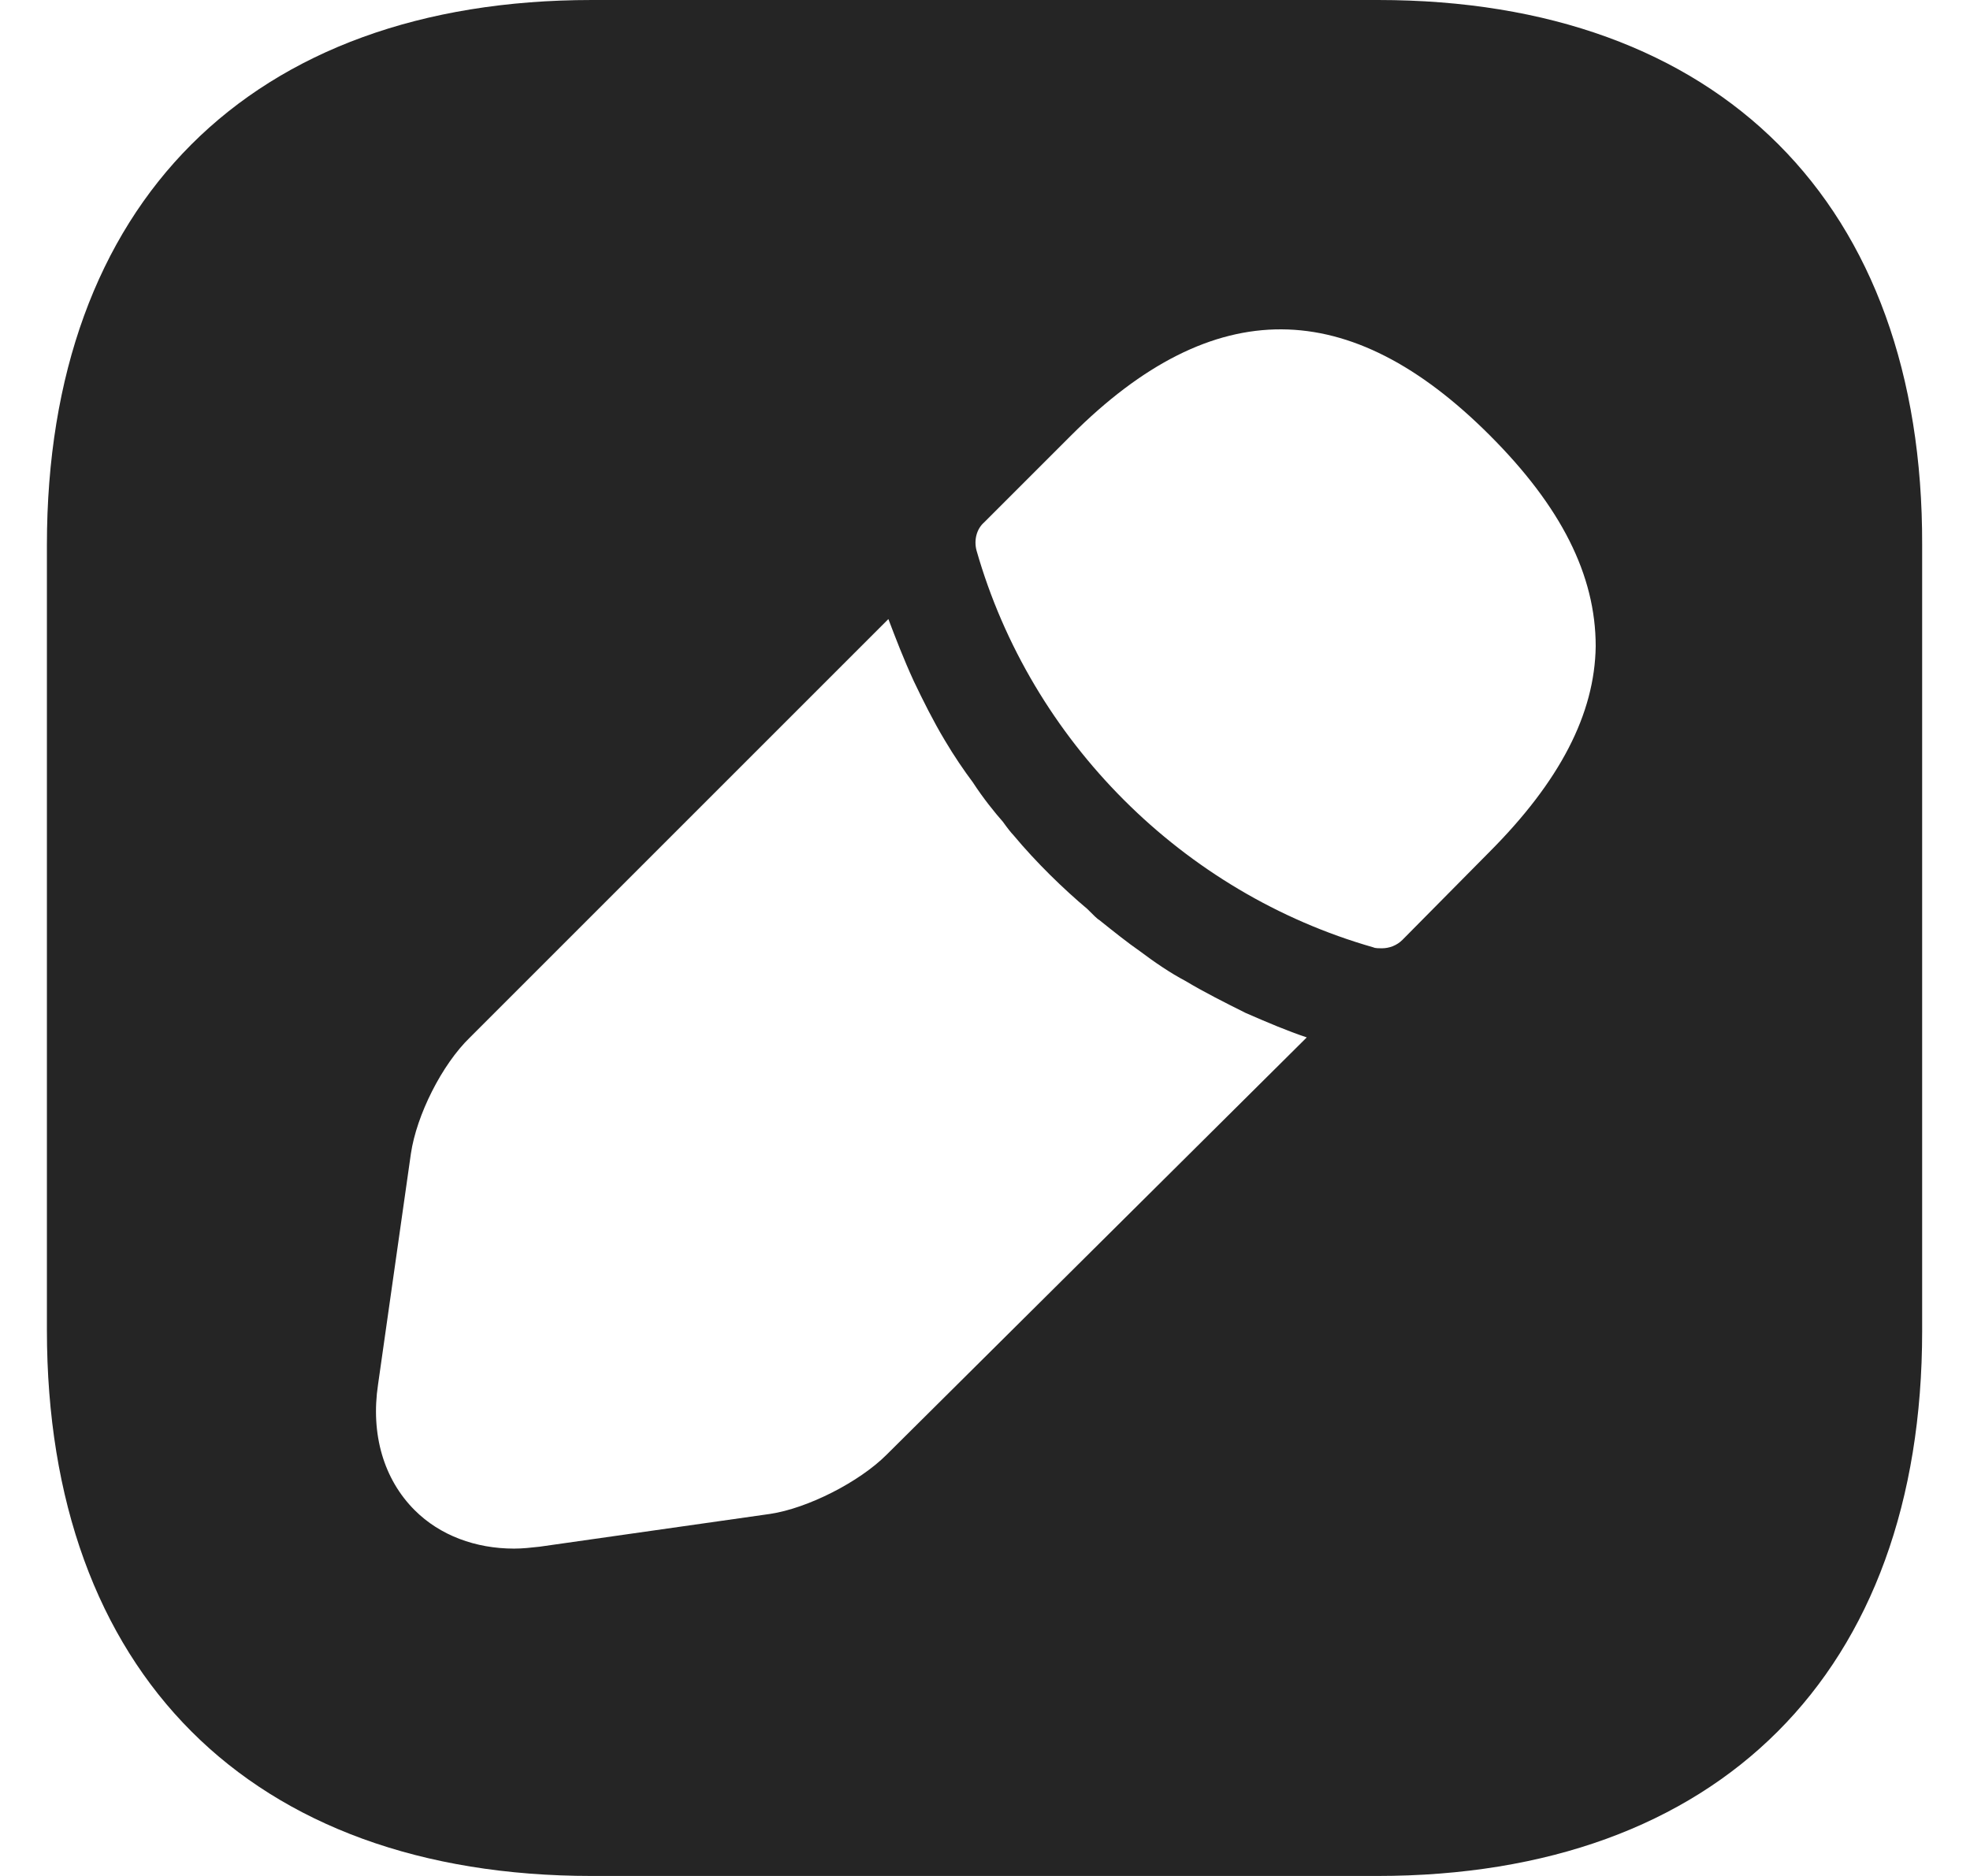 <svg width="21" height="20" viewBox="0 0 21 20" fill="none" xmlns="http://www.w3.org/2000/svg">
<path d="M14.69 0H6.31C2.67 0 0.5 2.17 0.5 5.81V14.18C0.5 17.83 2.67 20 6.31 20H14.68C18.32 20 20.49 17.83 20.49 14.19V5.81C20.5 2.17 18.33 0 14.69 0ZM9.45 15.51C9.16 15.8 8.61 16.08 8.21 16.14L5.75 16.49C5.66 16.5 5.57 16.51 5.48 16.51C5.07 16.51 4.69 16.37 4.42 16.1C4.09 15.77 3.95 15.29 4.03 14.76L4.38 12.3C4.44 11.89 4.71 11.35 5.01 11.06L9.47 6.6C9.55 6.81 9.63 7.02 9.74 7.26C9.84 7.47 9.95 7.69 10.07 7.89C10.17 8.06 10.28 8.22 10.37 8.34C10.48 8.51 10.61 8.67 10.69 8.76C10.74 8.83 10.78 8.88 10.8 8.9C11.05 9.2 11.34 9.48 11.59 9.69C11.66 9.76 11.7 9.8 11.72 9.81C11.87 9.93 12.02 10.05 12.15 10.14C12.31 10.26 12.47 10.37 12.64 10.46C12.84 10.58 13.06 10.69 13.28 10.8C13.51 10.9 13.72 10.99 13.93 11.06L9.45 15.51ZM15.87 9.09L14.95 10.02C14.89 10.08 14.81 10.11 14.73 10.11C14.7 10.11 14.66 10.11 14.64 10.1C12.61 9.52 10.99 7.9 10.41 5.87C10.38 5.76 10.41 5.64 10.49 5.57L11.42 4.64C12.94 3.12 14.39 3.15 15.88 4.64C16.64 5.4 17.01 6.13 17.01 6.89C17 7.61 16.63 8.33 15.87 9.09Z" fill="#252525"/>
</svg>
